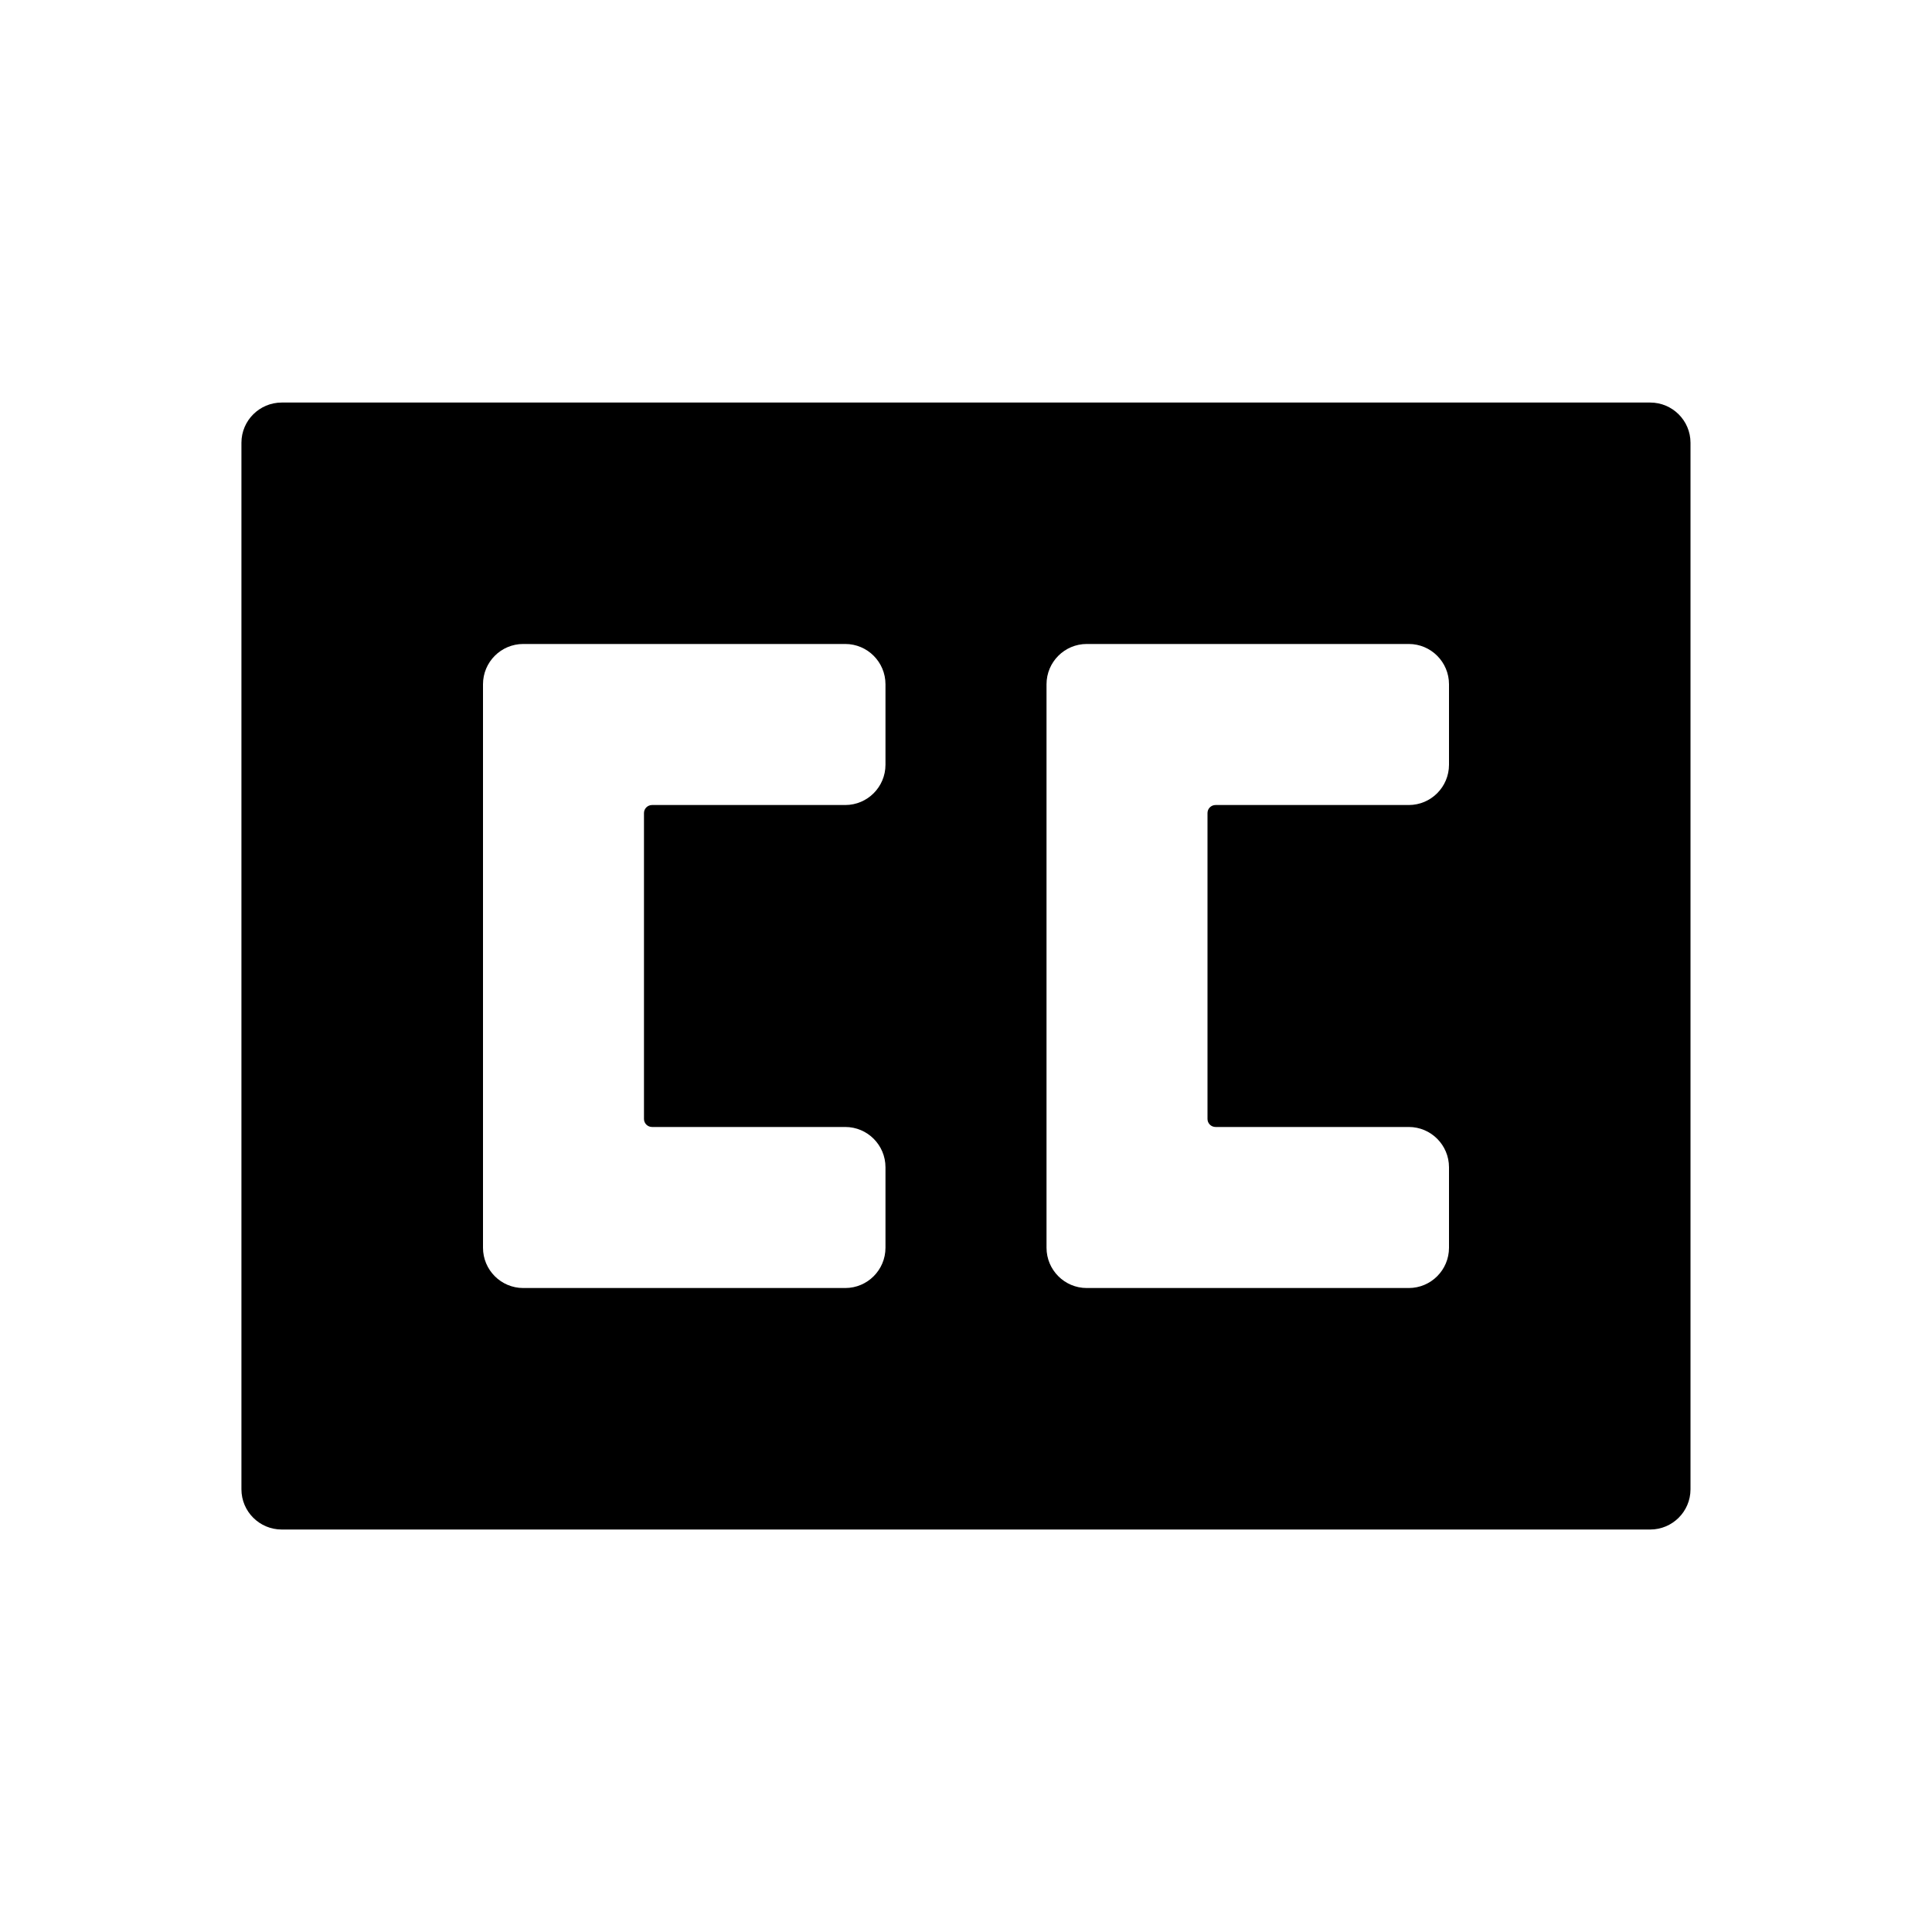 <svg width="28" height="28" viewBox="0 0 28 28" fill="none" xmlns="http://www.w3.org/2000/svg">
<path fill-rule="evenodd" clip-rule="evenodd" d="M4.083 5.834C3.761 5.834 3.499 6.095 3.499 6.417V21.584C3.499 21.906 3.761 22.167 4.083 22.167H23.916C24.238 22.167 24.5 21.906 24.5 21.584V6.417C24.5 6.095 24.238 5.834 23.916 5.834H4.083ZM7.583 18.667C7.261 18.667 7 18.405 7 18.083V9.917C7 9.595 7.261 9.333 7.583 9.333H12.25C12.572 9.333 12.833 9.595 12.833 9.917V11.083C12.833 11.405 12.572 11.667 12.25 11.667H9.45C9.386 11.667 9.333 11.719 9.333 11.783V16.217C9.333 16.281 9.386 16.333 9.45 16.333H12.25C12.572 16.333 12.833 16.595 12.833 16.917V18.083C12.833 18.405 12.572 18.667 12.25 18.667H7.583ZM15.75 18.667C15.428 18.667 15.167 18.405 15.167 18.083V9.917C15.167 9.595 15.428 9.333 15.75 9.333H20.417C20.739 9.333 21 9.595 21 9.917V11.083C21 11.405 20.739 11.667 20.417 11.667H17.617C17.552 11.667 17.5 11.719 17.5 11.783V16.217C17.5 16.281 17.552 16.333 17.617 16.333H20.417C20.739 16.333 21 16.595 21 16.917V18.083C21 18.405 20.739 18.667 20.417 18.667H15.75Z" fill="currentColor"/>
</svg>
